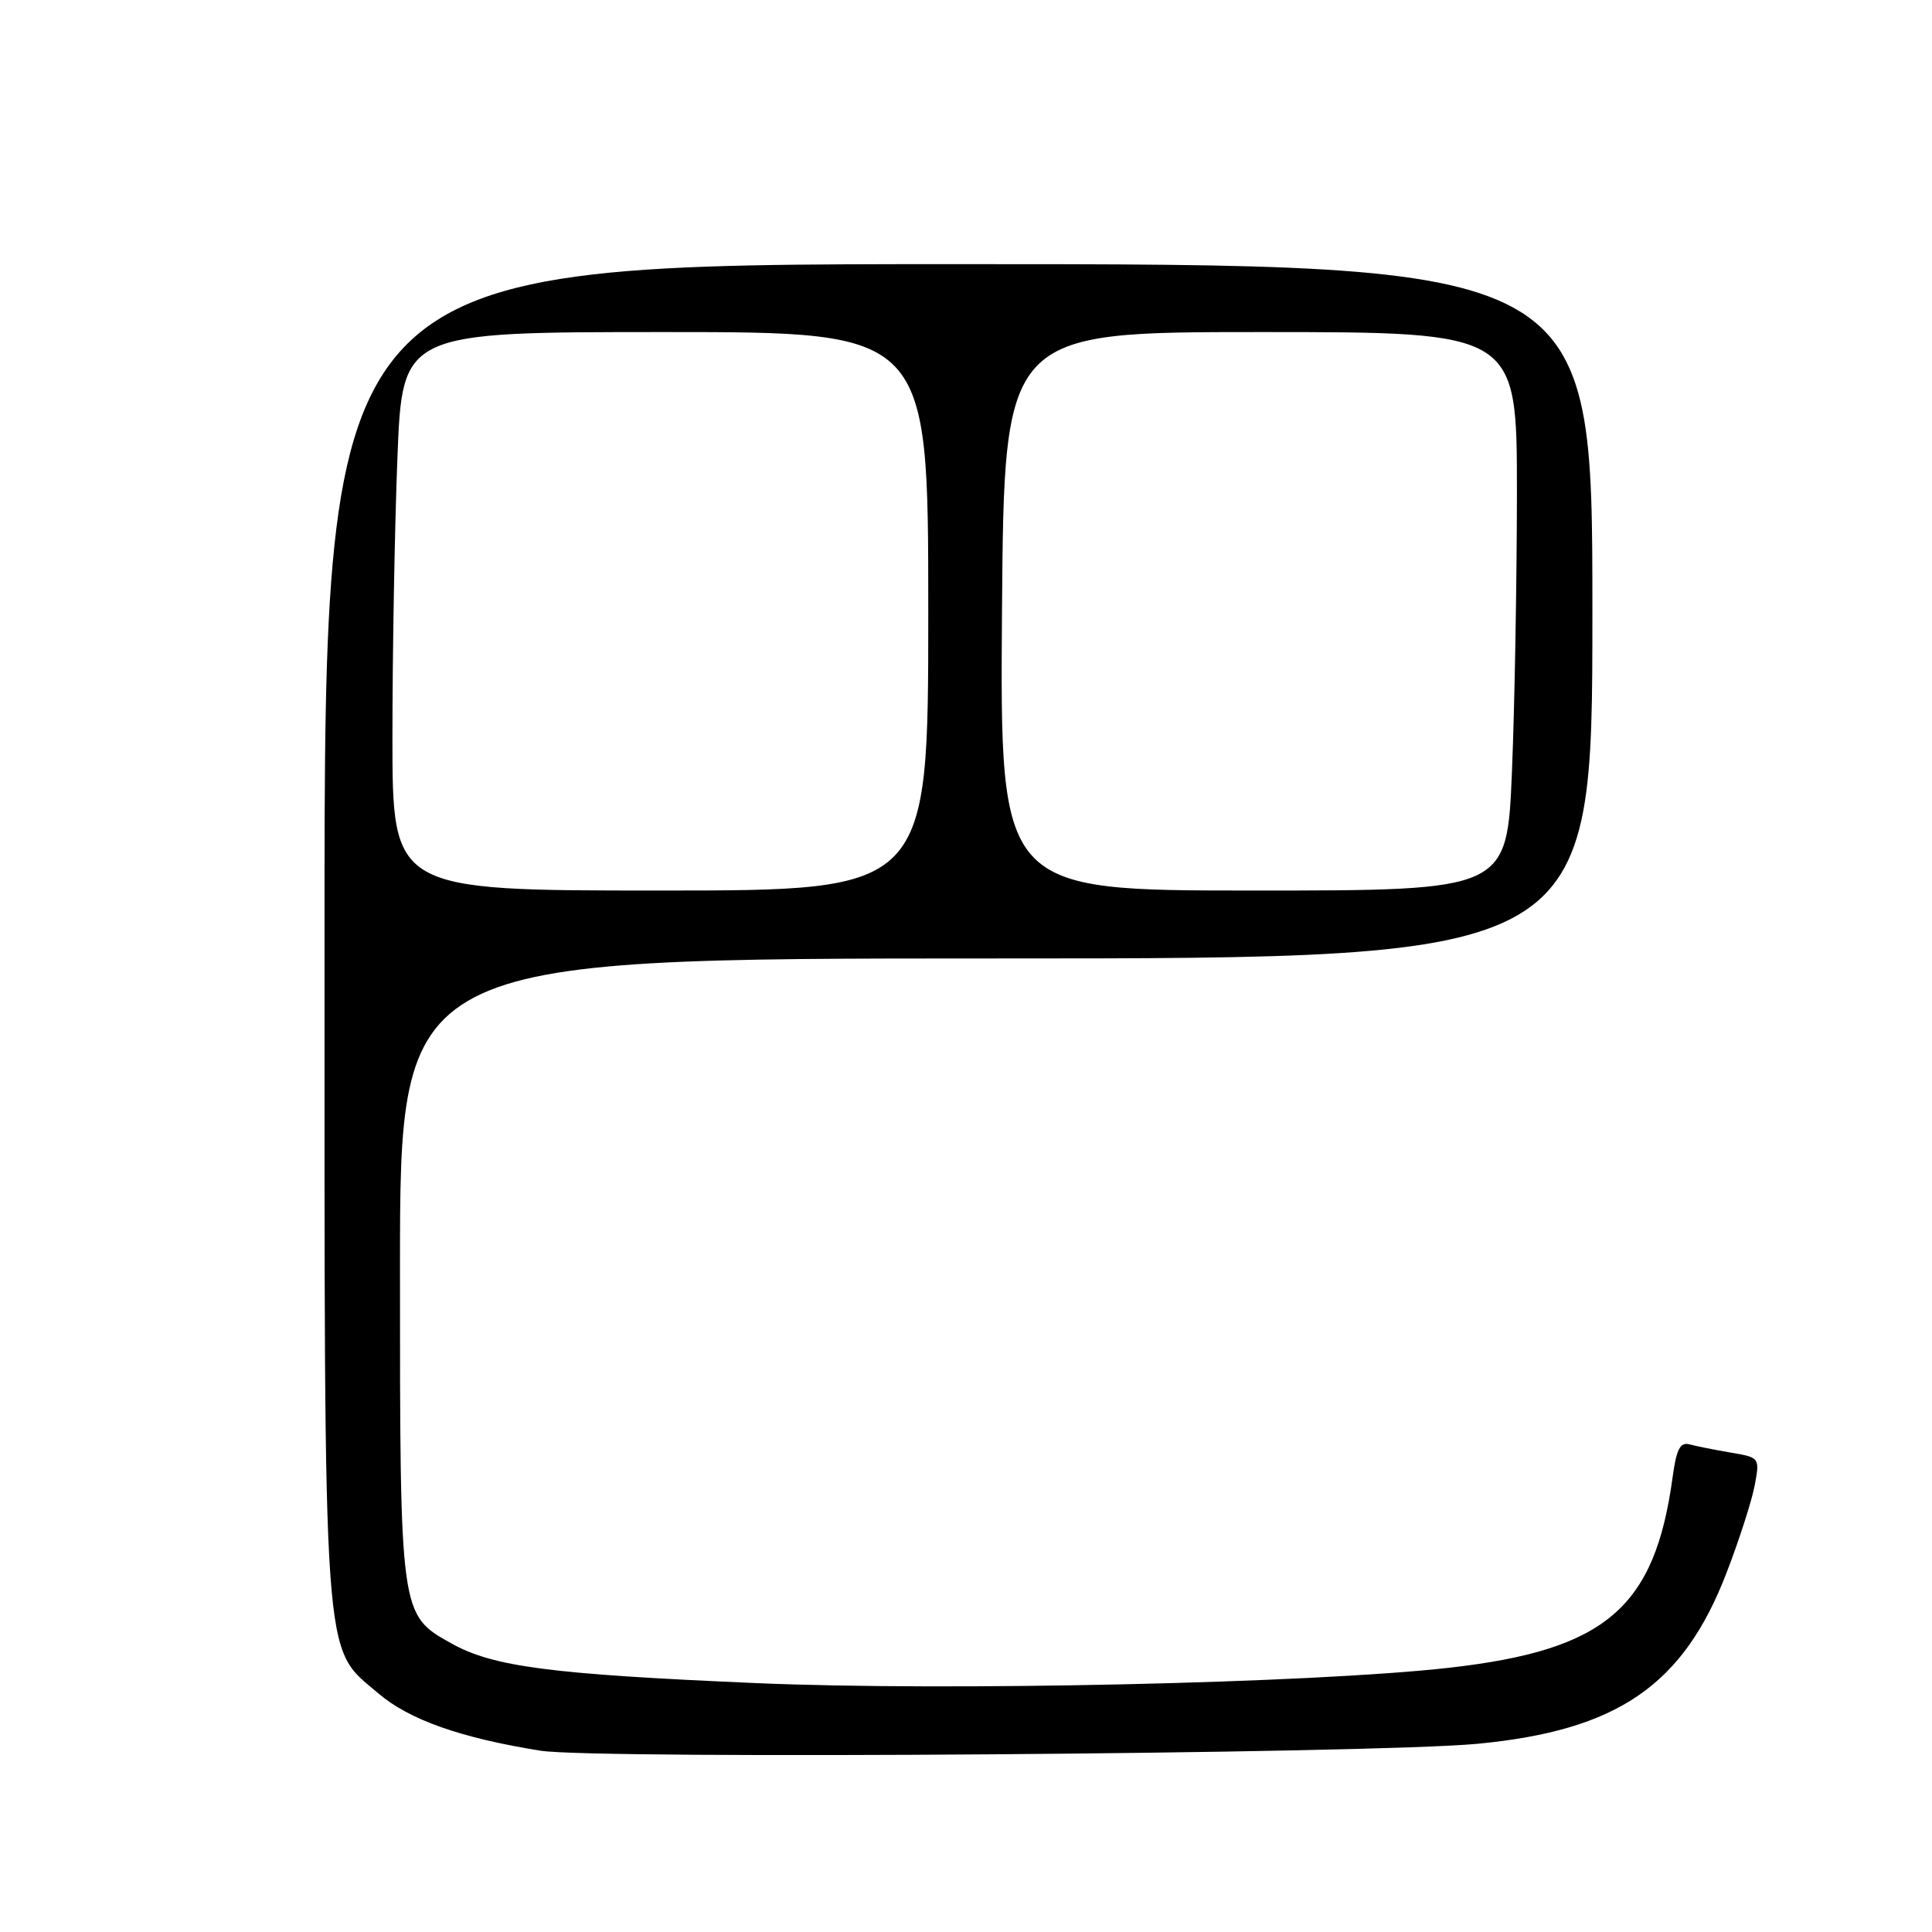 <?xml version="1.0" encoding="UTF-8" standalone="no"?>
<!DOCTYPE svg PUBLIC "-//W3C//DTD SVG 1.1//EN" "http://www.w3.org/Graphics/SVG/1.1/DTD/svg11.dtd" >
<svg xmlns="http://www.w3.org/2000/svg" xmlns:xlink="http://www.w3.org/1999/xlink" version="1.1" viewBox="0 0 256 256">
 <g >
 <path fill="currentColor"
d=" M 195.79 231.06 C 214.34 229.29 223.04 223.32 228.77 208.42 C 230.45 204.07 232.13 198.84 232.51 196.81 C 233.19 193.16 233.17 193.12 229.35 192.48 C 227.23 192.12 224.78 191.63 223.89 191.39 C 222.63 191.05 222.14 192.00 221.63 195.73 C 219.27 213.09 212.74 218.65 191.99 220.99 C 173.81 223.04 125.53 224.11 100.20 223.02 C 72.97 221.85 65.33 220.86 59.79 217.75 C 52.99 213.95 53.00 214.01 53.00 168.10 C 53.00 127.00 53.00 127.00 132.00 127.00 C 211.00 127.00 211.00 127.00 211.00 81.00 C 211.00 35.00 211.00 35.00 127.00 35.00 C 43.00 35.00 43.00 35.00 43.00 123.32 C 43.00 222.49 42.68 218.01 50.13 224.38 C 54.21 227.87 61.08 230.30 71.65 231.98 C 79.05 233.15 181.84 232.39 195.79 231.06 Z  M 52.00 97.66 C 52.00 86.47 52.30 69.82 52.66 60.66 C 53.31 44.00 53.31 44.00 88.16 44.00 C 123.00 44.00 123.00 44.00 123.00 81.00 C 123.00 118.00 123.00 118.00 87.50 118.00 C 52.00 118.00 52.00 118.00 52.00 97.66 Z  M 132.77 81.00 C 133.05 44.00 133.05 44.00 167.02 44.00 C 201.00 44.00 201.00 44.00 201.00 65.25 C 200.99 76.94 200.70 93.59 200.34 102.25 C 199.69 118.00 199.69 118.00 166.09 118.00 C 132.50 118.00 132.50 118.00 132.77 81.00 Z "/>
</g>
</svg>